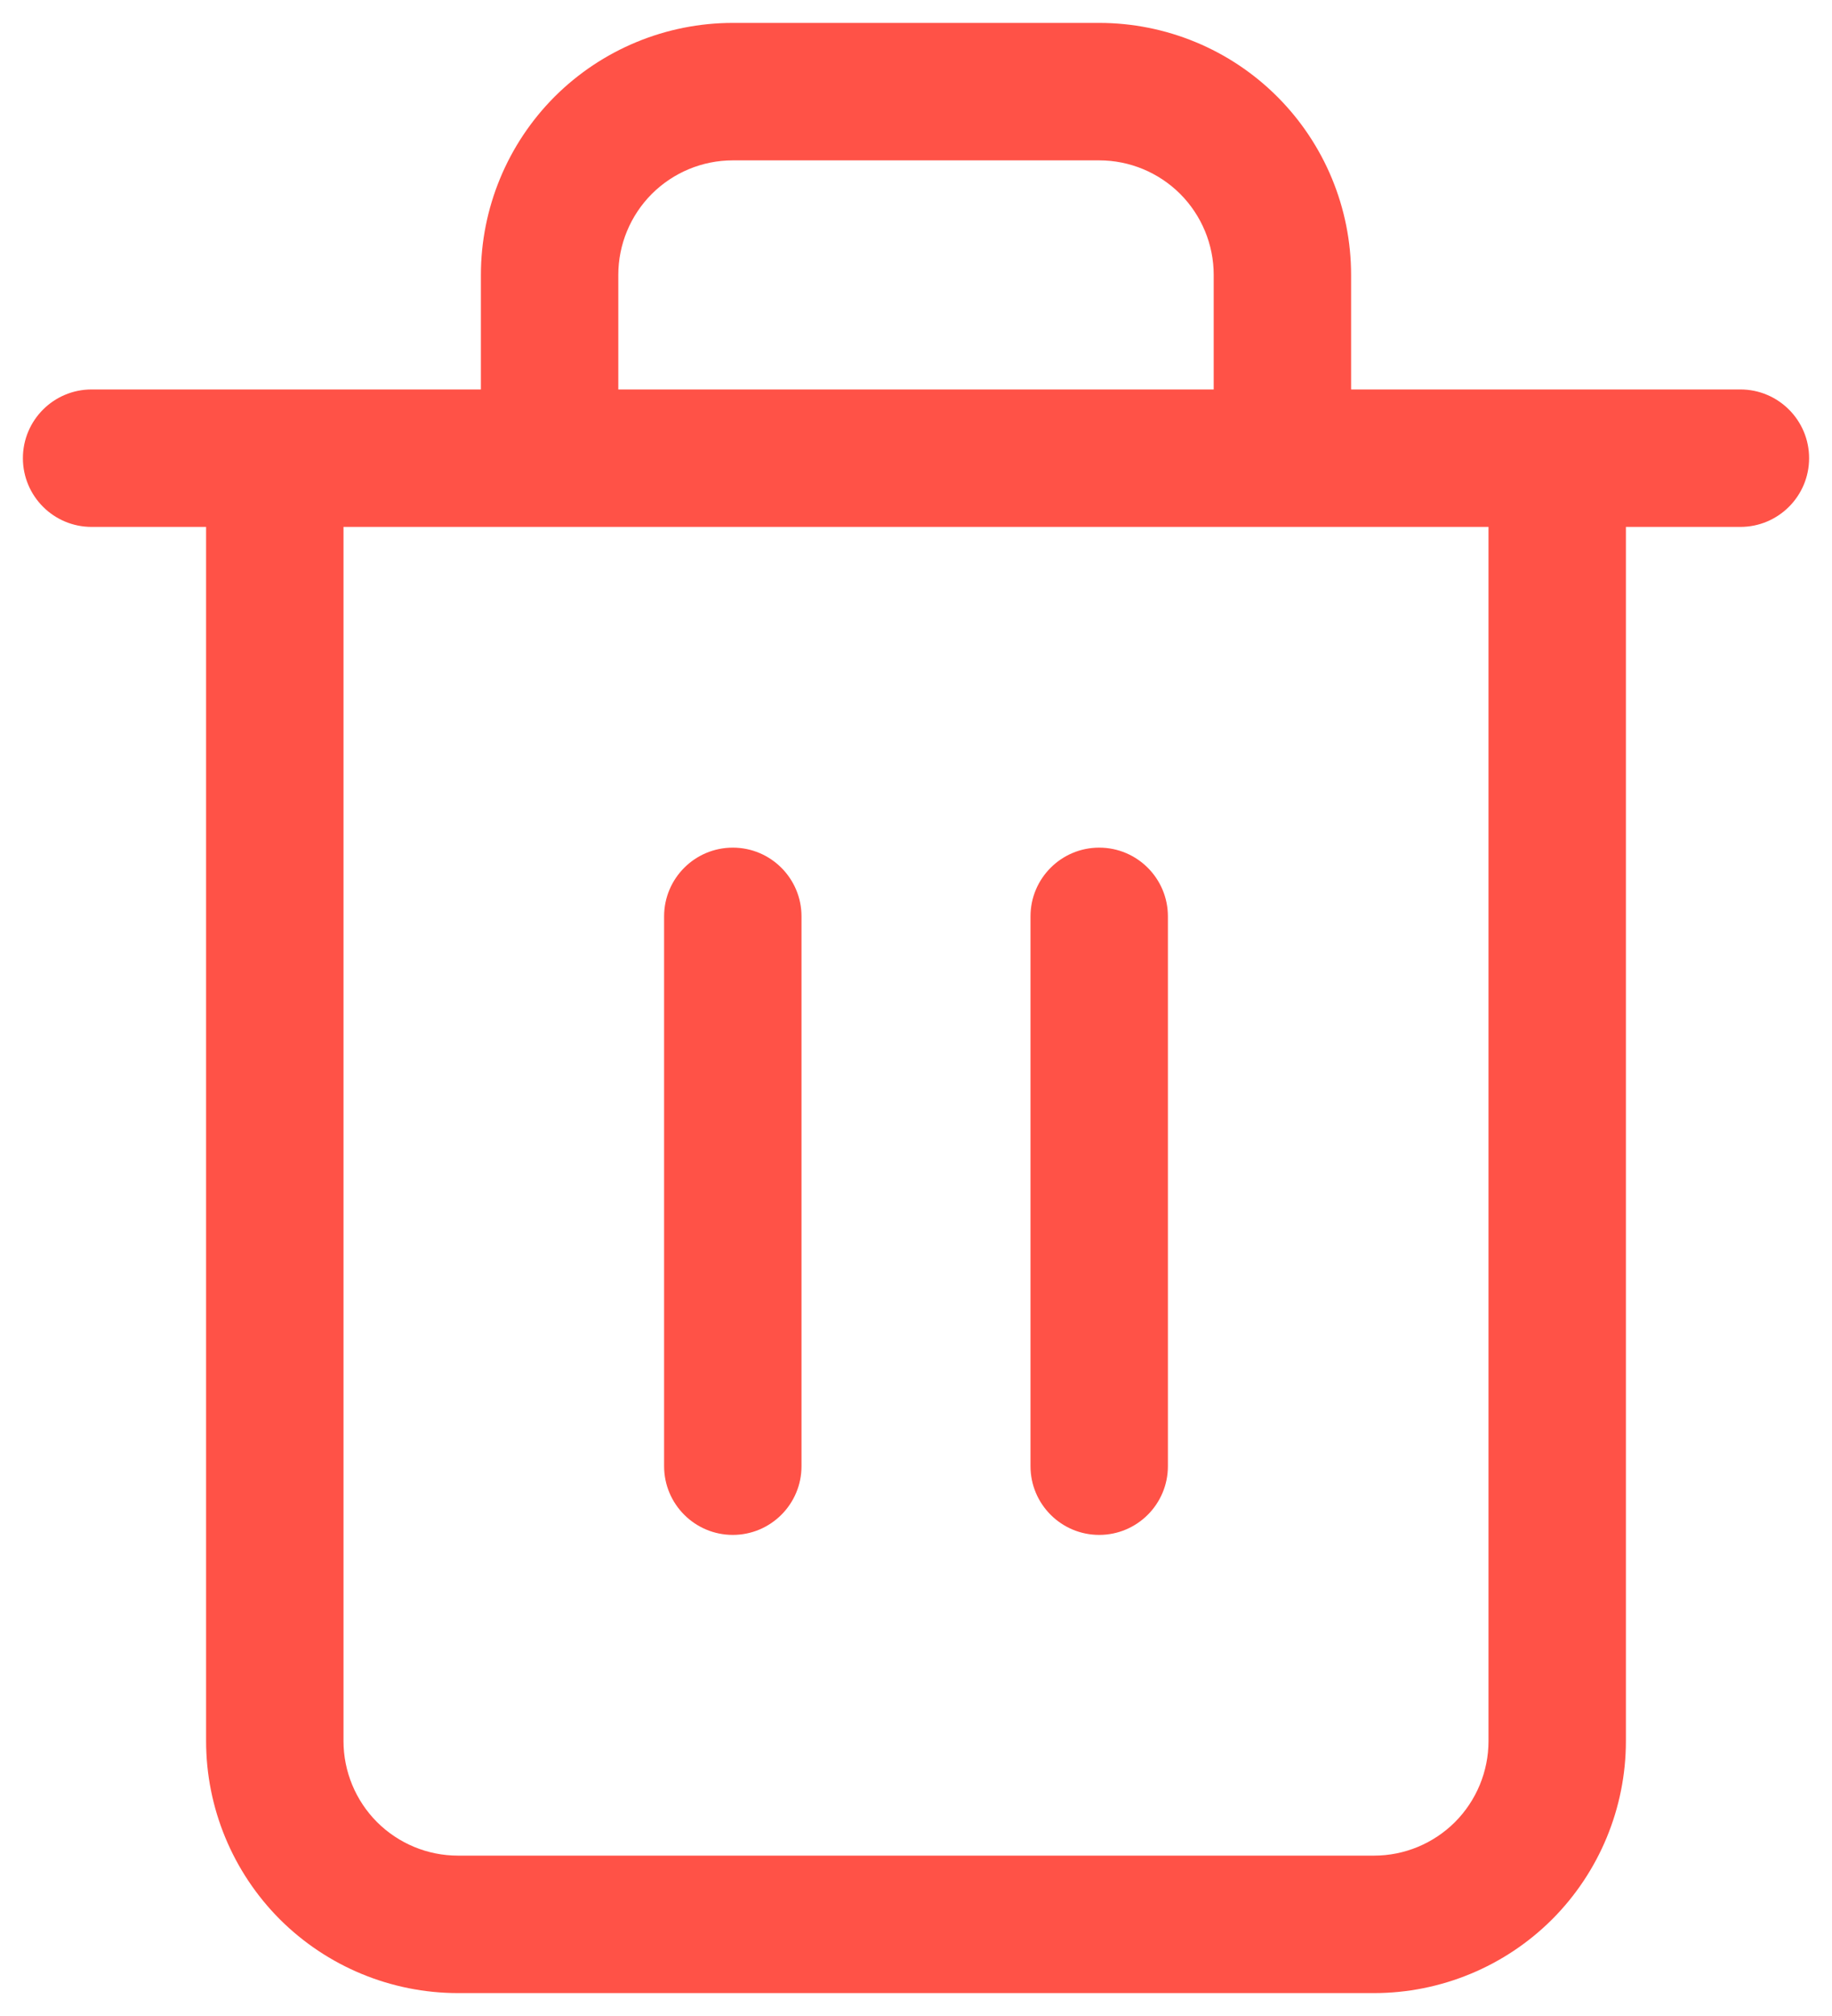 <svg width="20" height="22" viewBox="0 0 20 22" fill="none" xmlns="http://www.w3.org/2000/svg">
<path fill-rule="evenodd" clip-rule="evenodd" d="M7.116 2.116C7.351 1.882 7.668 1.75 8 1.75H12C12.332 1.75 12.649 1.882 12.884 2.116C13.118 2.351 13.25 2.668 13.25 3V4.25H6.75V3C6.75 2.668 6.882 2.351 7.116 2.116ZM5.25 4.25V3C5.25 2.271 5.54 1.571 6.055 1.055C6.571 0.54 7.271 0.25 8 0.25H12C12.729 0.25 13.429 0.54 13.944 1.055C14.46 1.571 14.75 2.271 14.75 3V4.25H17H19C19.414 4.25 19.75 4.586 19.75 5C19.75 5.414 19.414 5.75 19 5.75H17.75V19C17.75 19.729 17.46 20.429 16.945 20.945C16.429 21.46 15.729 21.75 15 21.75H5C4.271 21.75 3.571 21.46 3.055 20.945C2.54 20.429 2.25 19.729 2.25 19V5.75H1C0.586 5.75 0.25 5.414 0.25 5C0.25 4.586 0.586 4.25 1 4.25H3H5.25ZM3.75 5.75V19C3.75 19.331 3.882 19.649 4.116 19.884C4.351 20.118 4.668 20.25 5 20.25H15C15.332 20.25 15.649 20.118 15.884 19.884C16.118 19.649 16.25 19.331 16.25 19V5.75H14H6H3.75ZM8 9.25C8.414 9.25 8.75 9.586 8.75 10V16C8.75 16.414 8.414 16.75 8 16.75C7.586 16.75 7.25 16.414 7.25 16V10C7.25 9.586 7.586 9.25 8 9.25ZM12.75 10C12.75 9.586 12.414 9.25 12 9.25C11.586 9.25 11.25 9.586 11.25 10V16C11.25 16.414 11.586 16.75 12 16.75C12.414 16.75 12.75 16.414 12.75 16V10Z" fill="#FF5247"/>
</svg>
